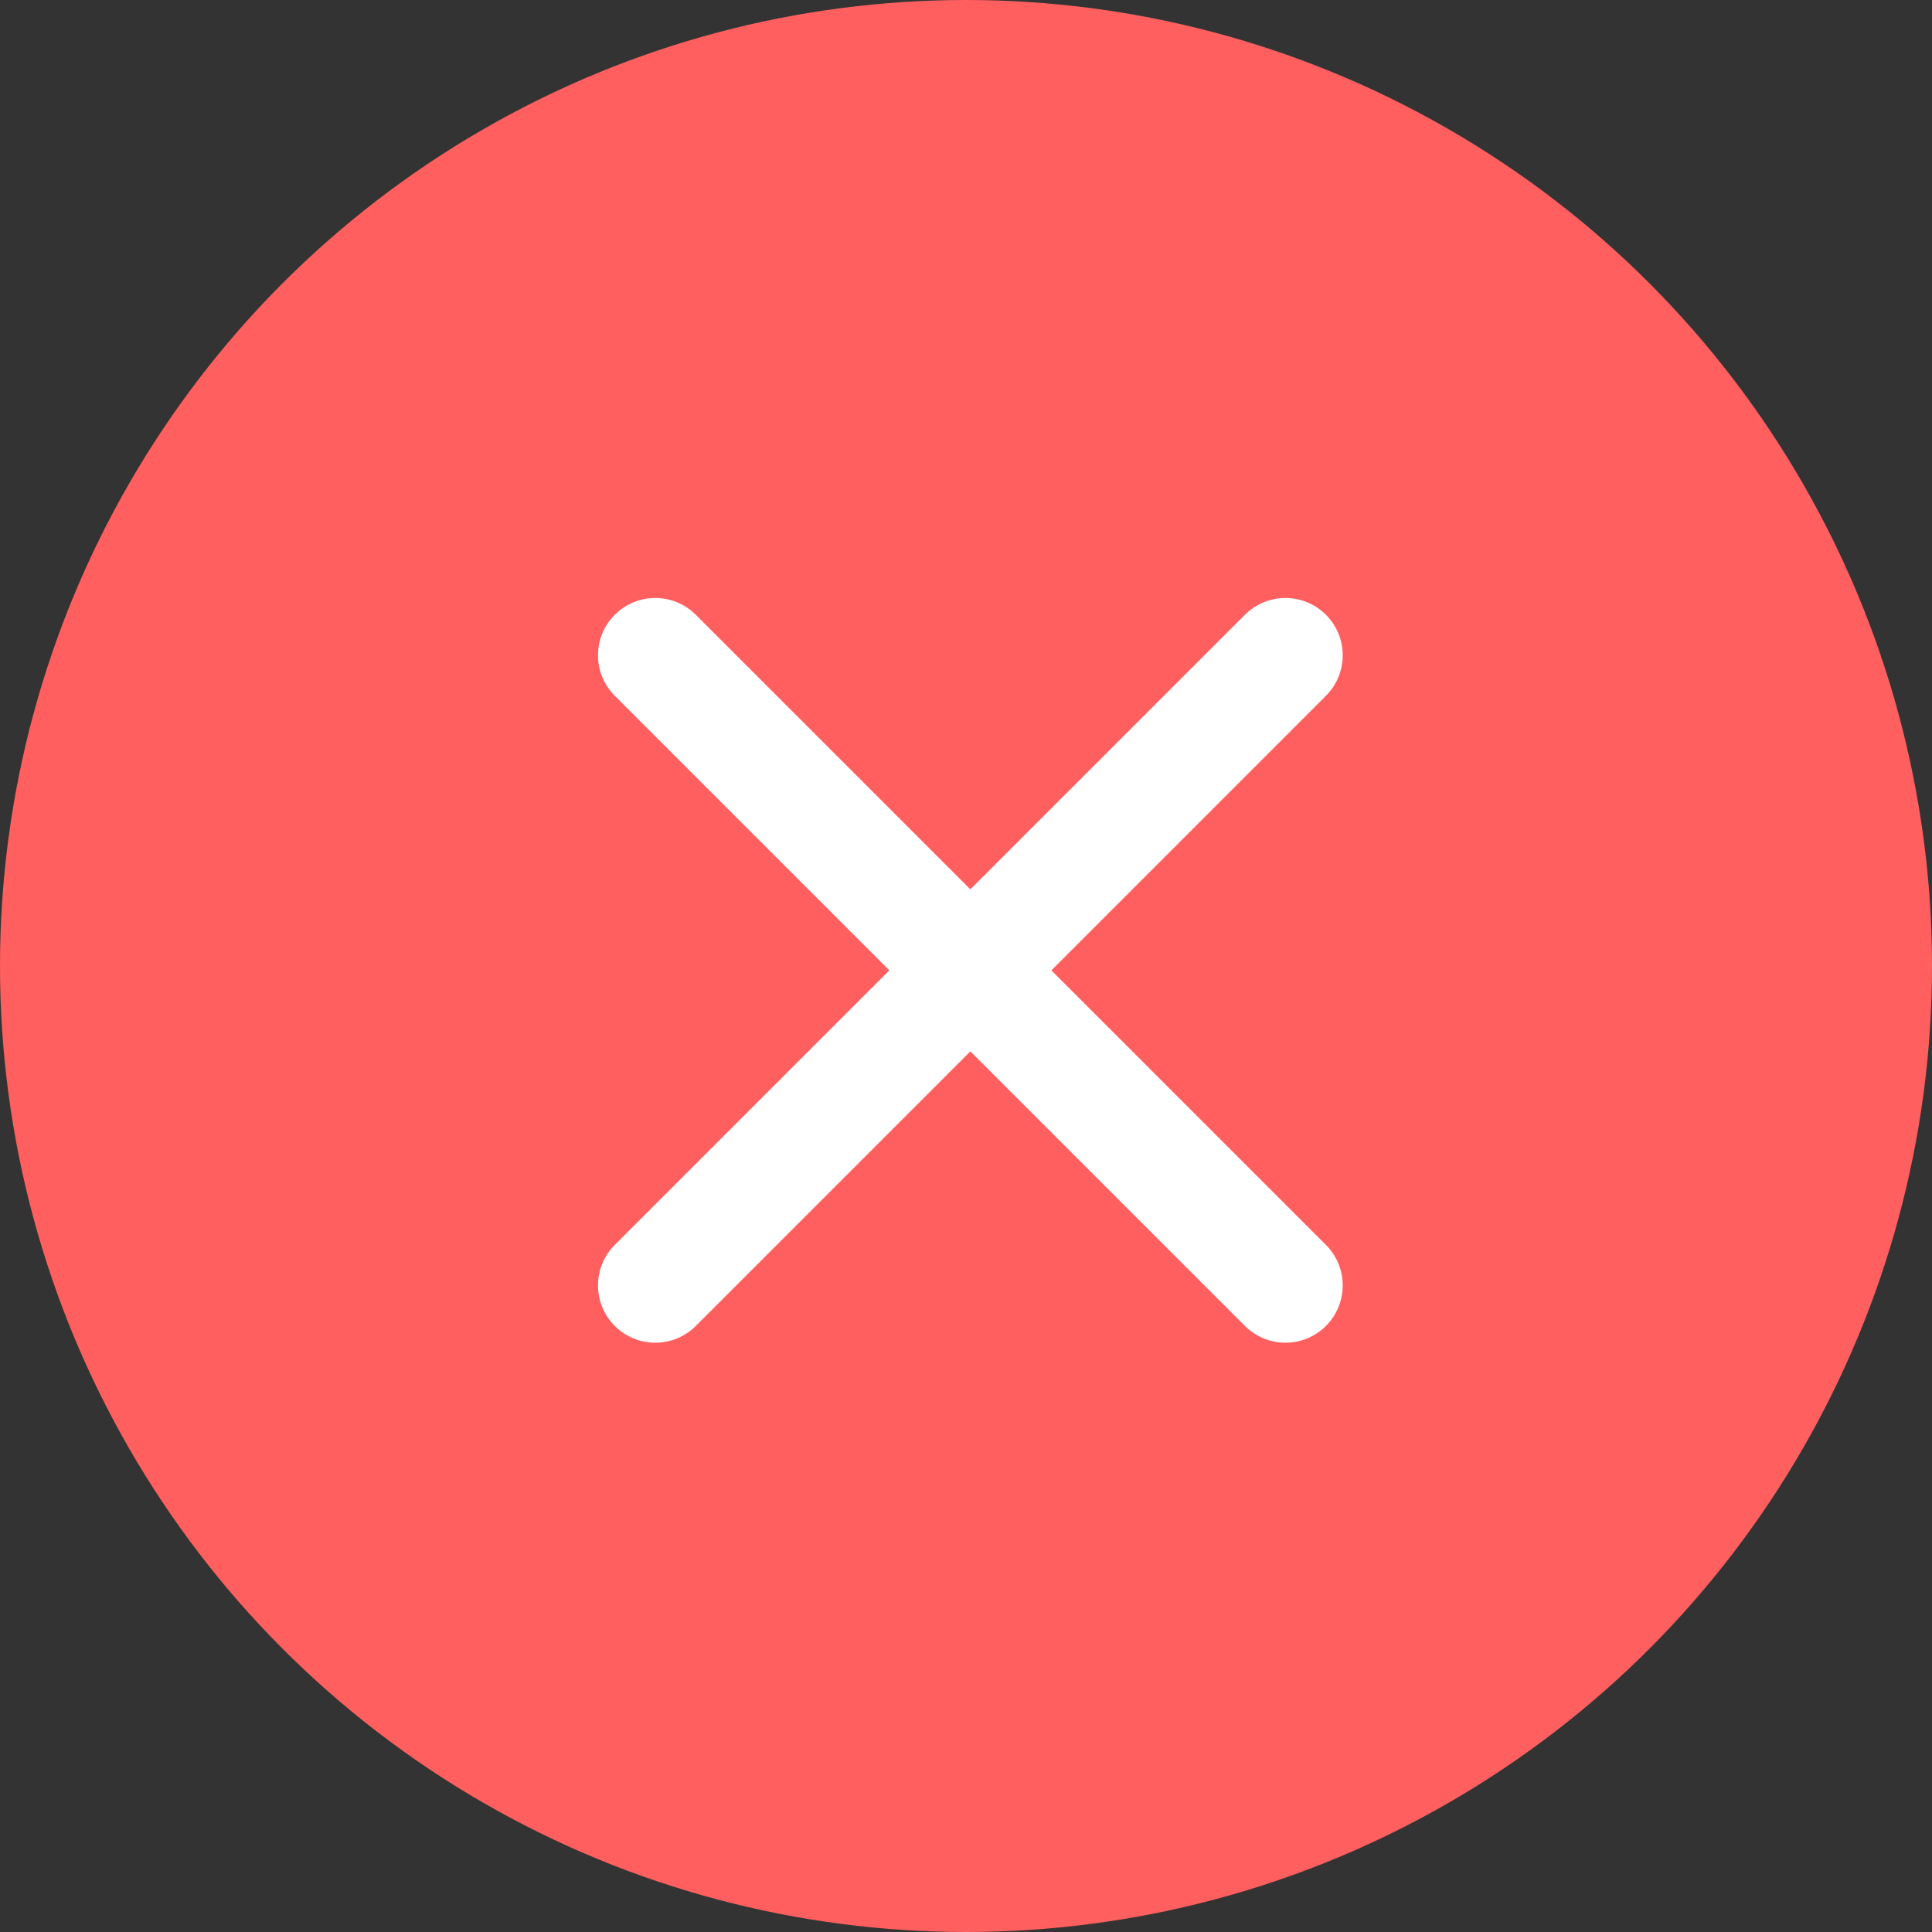<svg width="126" height="126" viewBox="0 0 126 126" fill="none" xmlns="http://www.w3.org/2000/svg">
<rect x="0" y="0" width="126" height="126" fill="#333333" stroke="none"/>
<circle cx="63" cy="63" r="63" fill="#FF5F5F"/>
<path fill-rule="evenodd" clip-rule="evenodd" d="M86.474 40.094C85.014 38.635 82.649 38.635 81.19 40.094L63.284 58L45.378 40.094C43.919 38.635 41.553 38.635 40.094 40.094C38.635 41.553 38.635 43.919 40.094 45.378L58 63.284L40.094 81.19C38.635 82.649 38.635 85.014 40.094 86.474C41.553 87.933 43.919 87.933 45.378 86.474L63.284 68.568L81.19 86.474C82.649 87.933 85.014 87.933 86.474 86.474C87.933 85.014 87.933 82.649 86.474 81.19L68.568 63.284L86.474 45.378C87.933 43.919 87.933 41.553 86.474 40.094Z" fill="white"/>
</svg>
